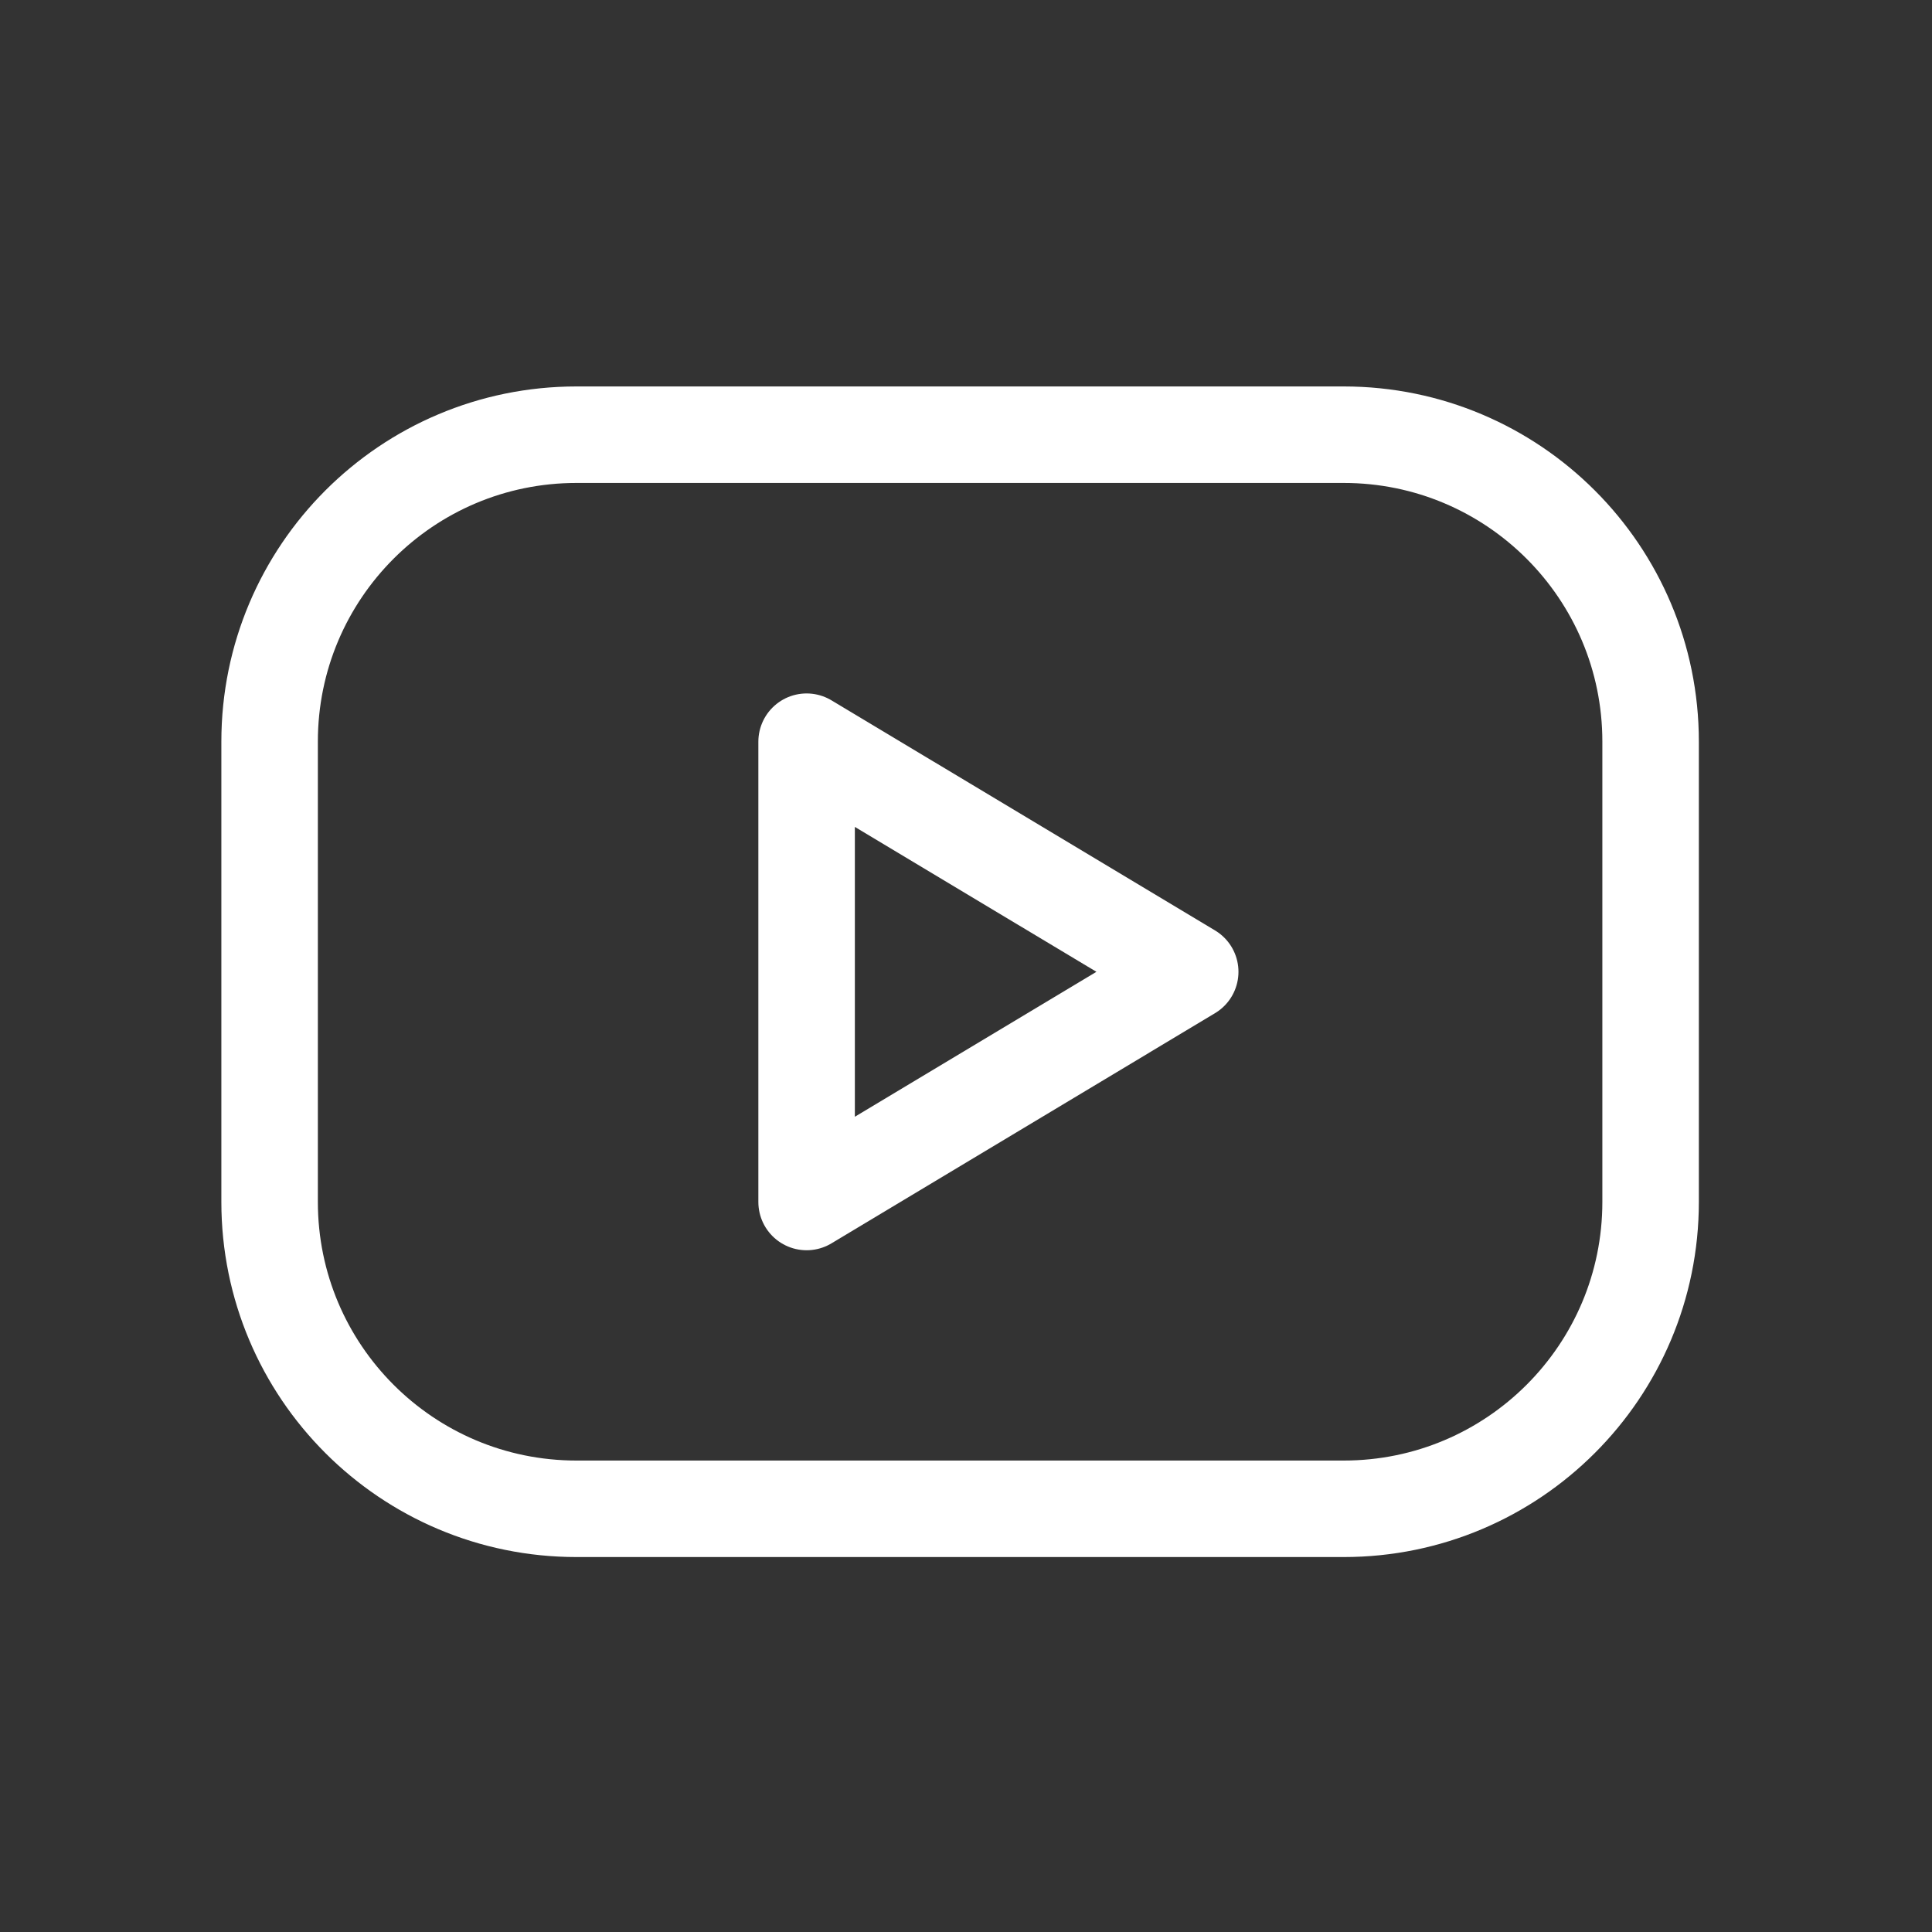 <svg width="20" height="20" viewBox="0 0 20 20" fill="none" xmlns="http://www.w3.org/2000/svg">
<rect x="0" y="0" width="20" height="20" fill="#333333" stroke="none"/>
<g id="Frame" clip-path="url(#clip0_0_410)">
<path id="Vector" d="M13.91 4.5H5.968C4.213 4.5 2.791 5.922 2.791 7.677V12.442C2.791 14.197 4.213 15.619 5.968 15.619H13.91C15.664 15.619 17.087 14.197 17.087 12.442V7.677C17.087 5.922 15.664 4.5 13.91 4.5Z" stroke="white" stroke-width="0.999" stroke-linecap="round" stroke-linejoin="round"/>
<path id="Vector_2" d="M8.35 7.678L12.321 10.06L8.35 12.443V7.678Z" stroke="white" stroke-width="0.999" stroke-linecap="round" stroke-linejoin="round"/>
</g>
<defs>
<clipPath id="clip0_0_410">
<rect width="19.061" height="19.061" fill="white" transform="translate(0.408 0.53)"/>
</clipPath>
</defs>
</svg>
